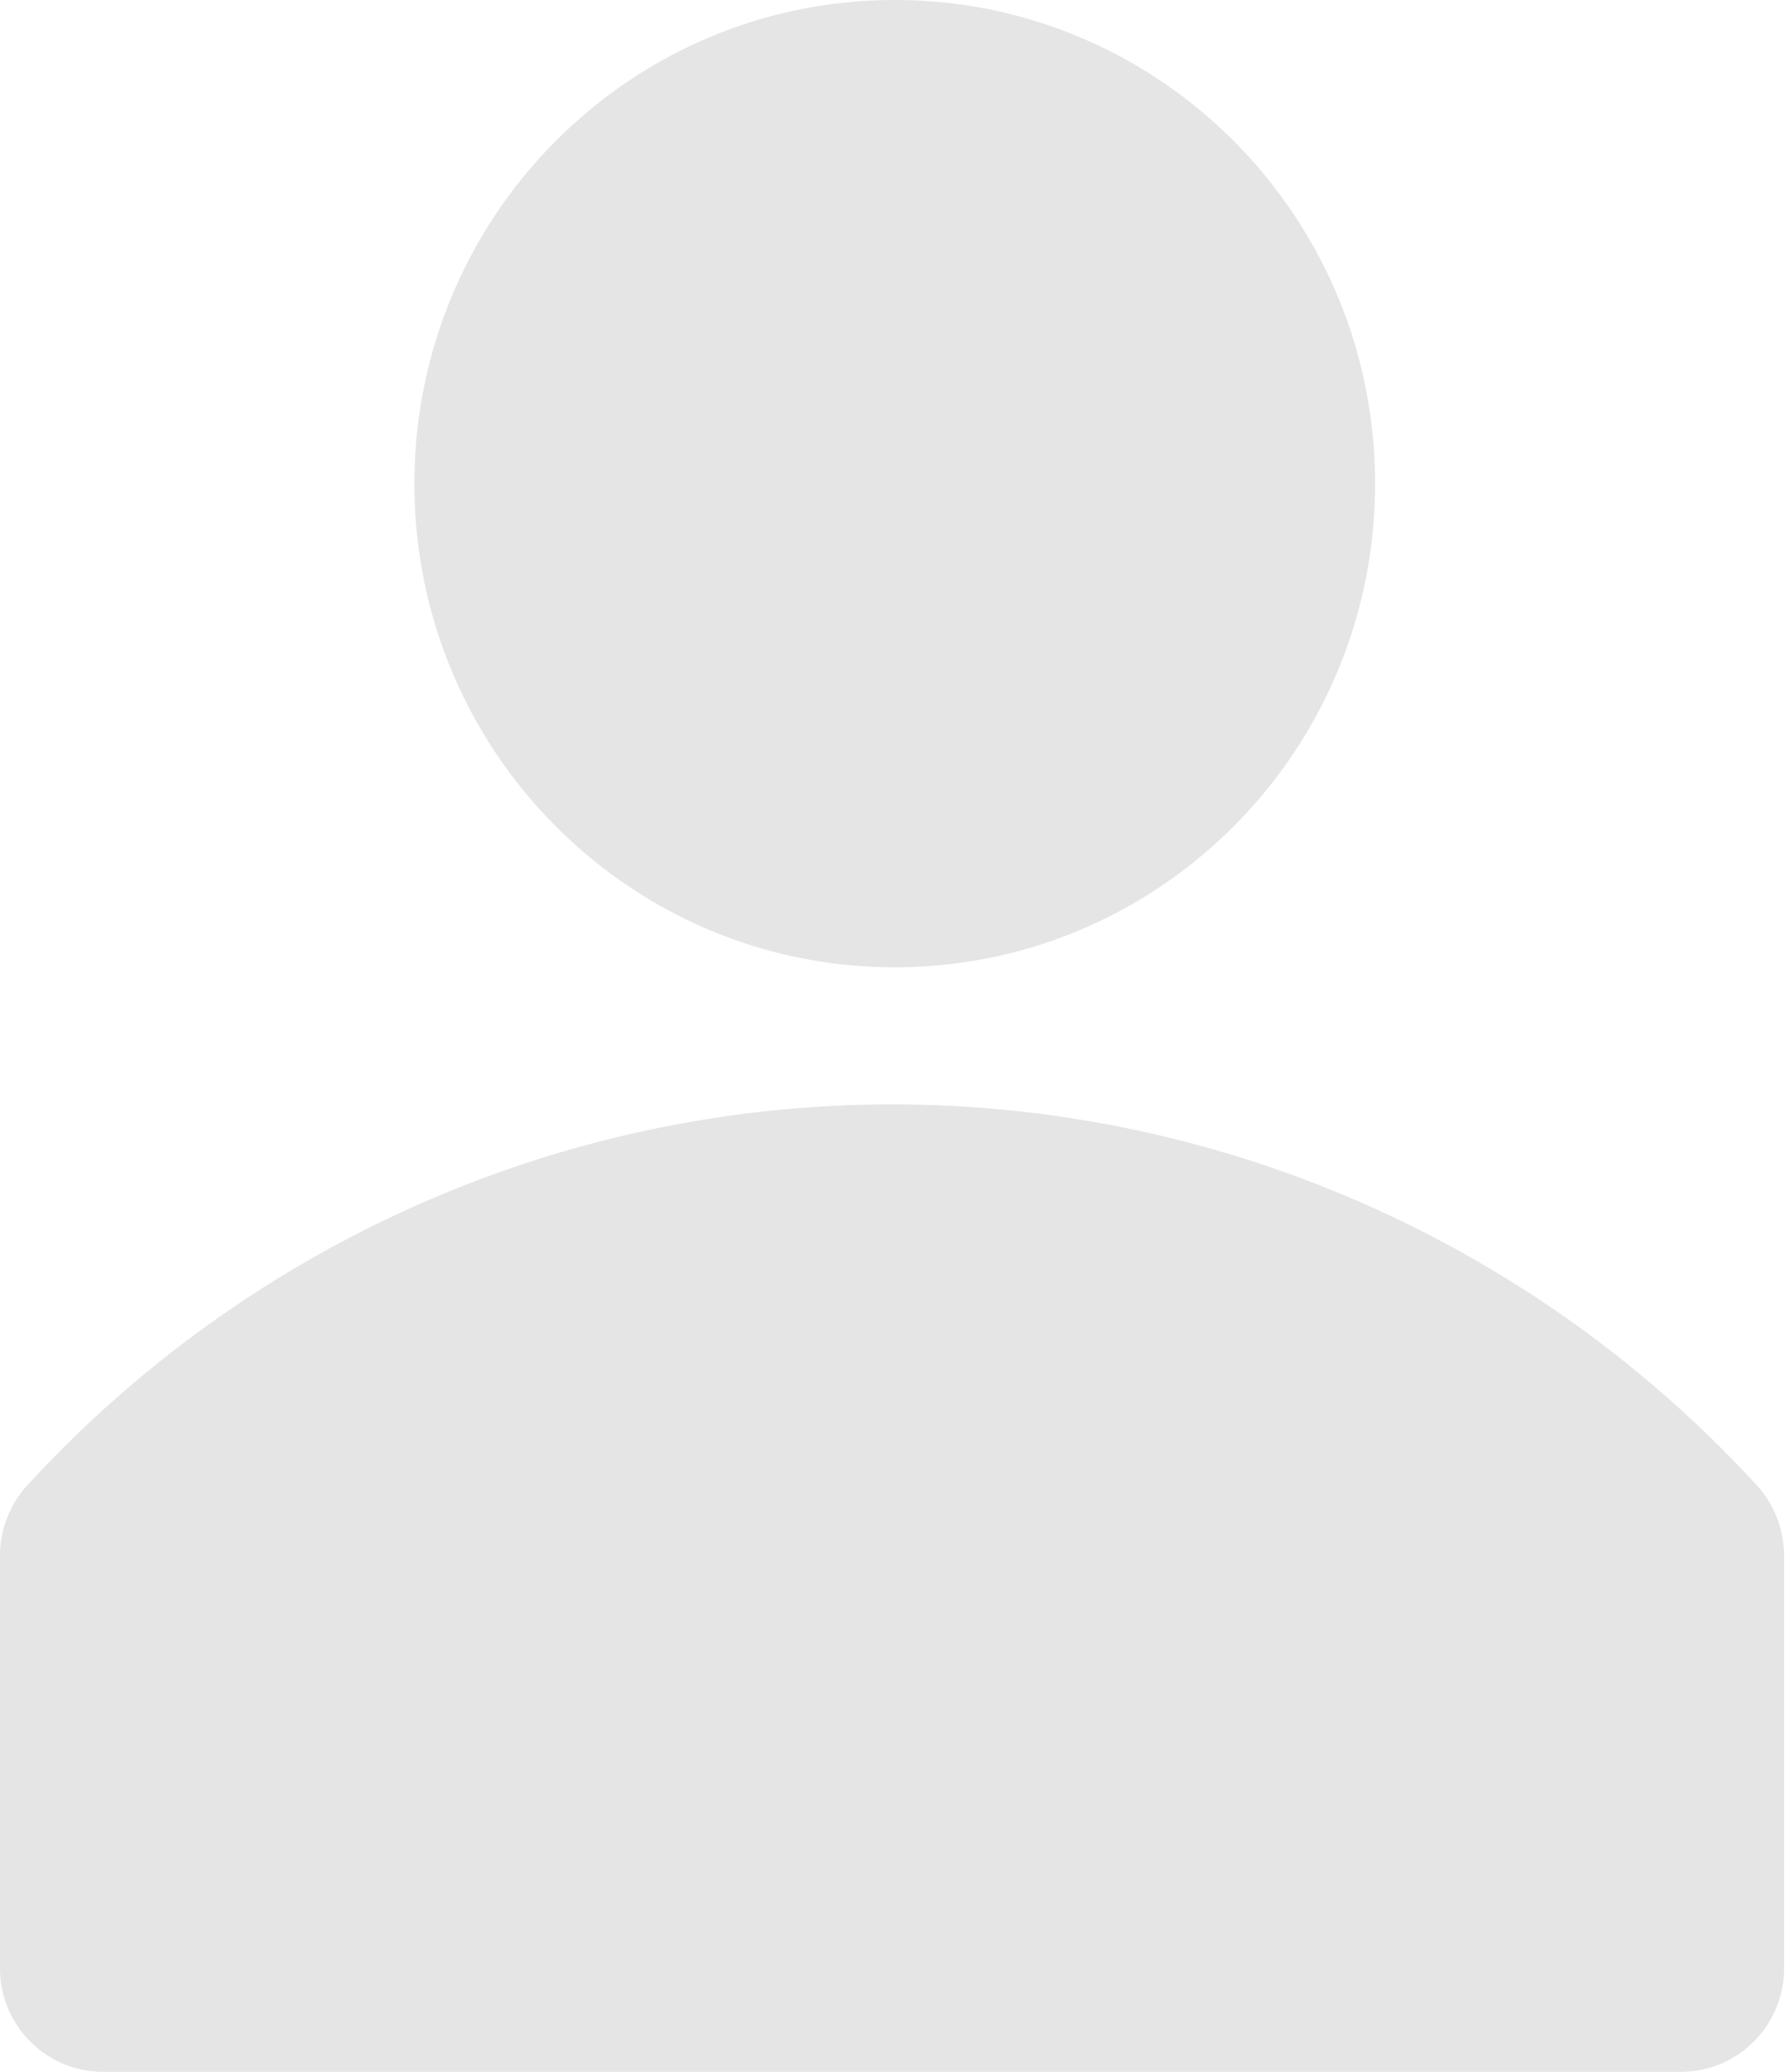 <svg width="354" height="410" fill="none" xmlns="http://www.w3.org/2000/svg"><path d="M347.735 293.974a233.024 233.024 0 0 0-77.762-55.781 231.673 231.673 0 0 0-93.458-19.696 231.667 231.667 0 0 0-93.457 19.696 233.028 233.028 0 0 0-77.763 55.781A20.717 20.717 0 0 0 0 307.643v82.017a20.571 20.571 0 0 0 6.06 14.322 20.297 20.297 0 0 0 14.307 5.909h312.297c5.401 0 10.582-2.16 14.401-6.006a20.571 20.571 0 0 0 5.966-14.498V307.37a20.71 20.71 0 0 0-5.296-13.396ZM177.047 191.373c52.493 0 95.047-42.841 95.047-95.687S229.54 0 177.047 0C124.554 0 82 42.84 82 95.686c0 52.846 42.554 95.687 95.047 95.687Z" fill="#646464" fill-opacity=".17"/></svg>